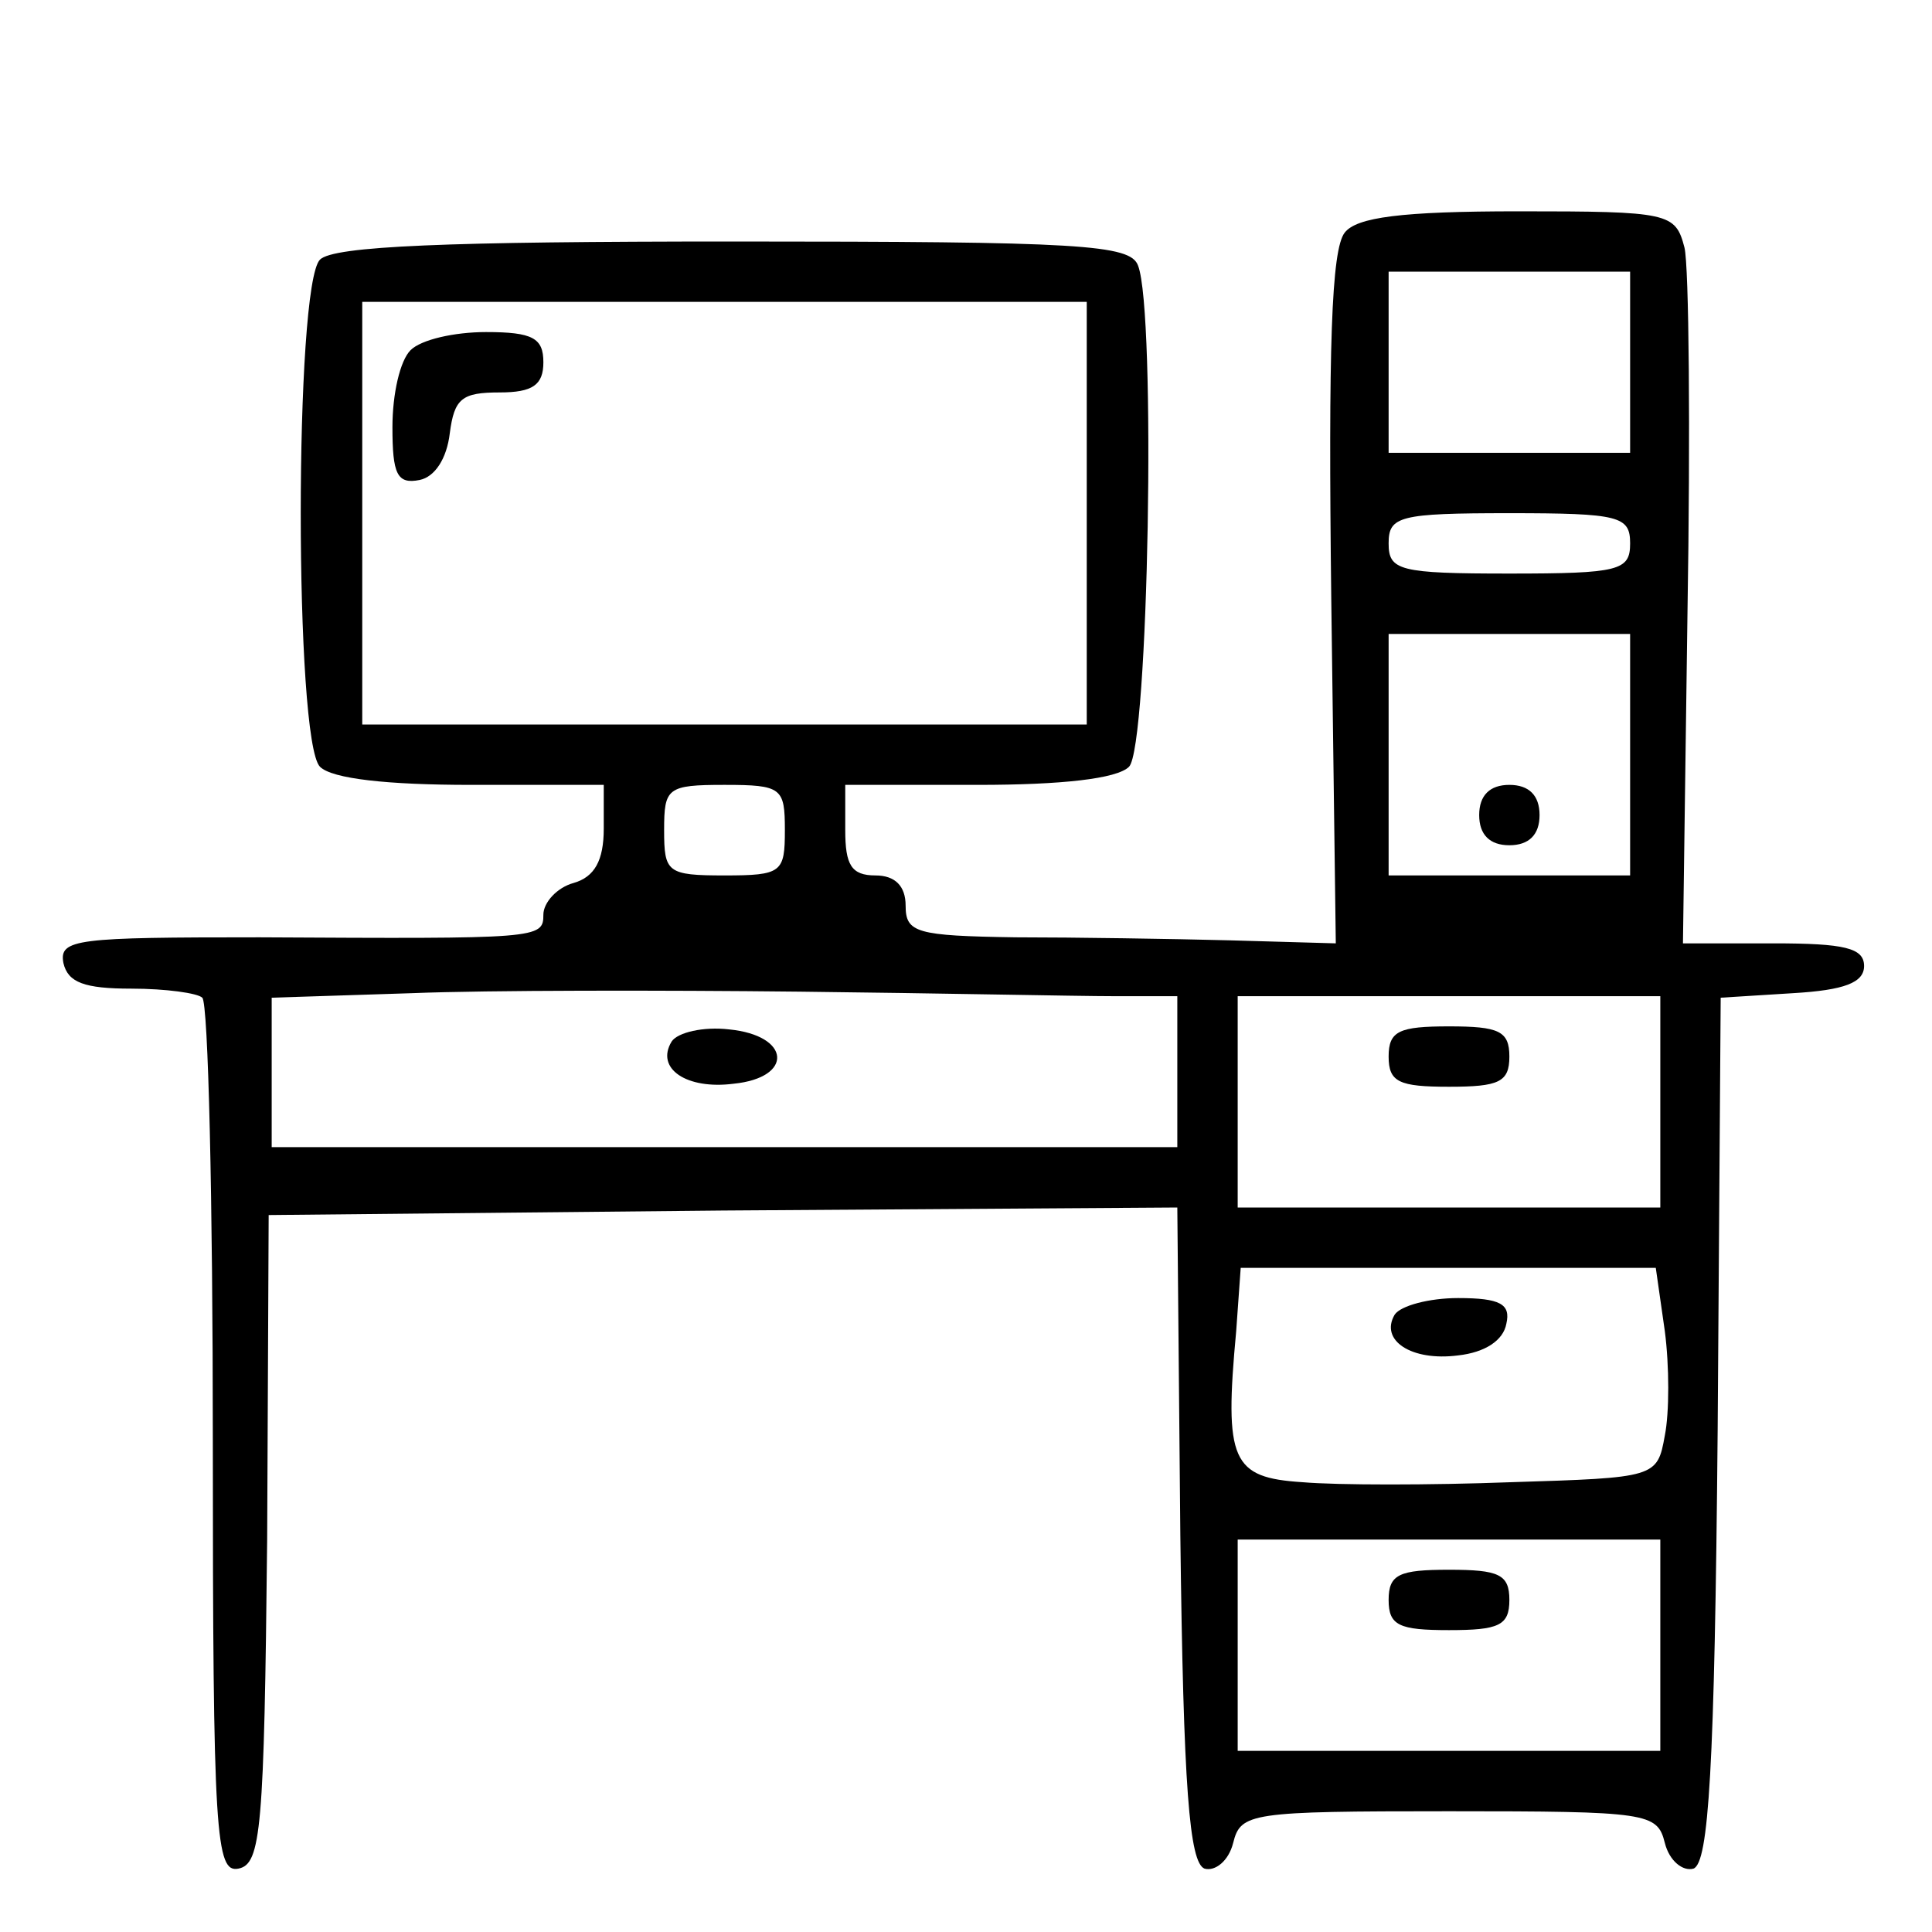 <?xml version="1.0" standalone="no"?>
<!DOCTYPE svg PUBLIC "-//W3C//DTD SVG 20010904//EN"
 "http://www.w3.org/TR/2001/REC-SVG-20010904/DTD/svg10.dtd">
<svg version="1.0" xmlns="http://www.w3.org/2000/svg"
 width="128pt" height="128pt" viewBox="0 0 128 128"
 preserveAspectRatio="xMidYMid meet">

<g transform="translate(0,128) scale(0.1,-0.1)"
fill="#000000" stroke="none">
<path d="M891 1126 c-9 -11 -11 -77 -9 -243 l3 -228 -70 2 c-38 1 -103 2 -142
2 -66 1 -73 3 -73 21 0 13 -7 20 -20 20 -16 0 -20 7 -20 30 l0 30 88 0 c55 0
92 4 100 12 13 13 18 301 6 332 -5 14 -38 16 -268 16 -190 0 -265 -3 -274 -12
-17 -17 -17 -319 0 -336 8 -8 45 -12 100 -12 l88 0 0 -29 c0 -21 -6 -32 -20
-36 -11 -3 -20 -13 -20 -21 0 -16 -3 -16 -188 -15 -121 0 -133 -1 -130 -17 3
-13 14 -17 45 -17 23 0 44 -3 47 -6 4 -3 7 -135 7 -293 0 -263 2 -287 17 -284
15 3 17 26 19 218 l1 215 301 3 301 2 2 -217 c2 -168 6 -217 16 -221 7 -2 16
5 19 17 5 20 11 21 143 21 132 0 138 -1 143 -21 3 -12 12 -19 19 -17 10 4 14
65 16 291 l2 286 48 3 c34 2 47 7 47 18 0 12 -13 15 -60 15 l-60 0 3 219 c2
120 1 230 -2 242 -6 23 -10 24 -110 24 -78 0 -107 -4 -115 -14z m189 -86 l0
-60 -80 0 -80 0 0 60 0 60 80 0 80 0 0 -60z m-360 -100 l0 -140 -240 0 -240 0
0 140 0 140 240 0 240 0 0 -140z m360 -20 c0 -18 -7 -20 -80 -20 -73 0 -80 2
-80 20 0 18 7 20 80 20 73 0 80 -2 80 -20z m0 -140 l0 -80 -80 0 -80 0 0 80 0
80 80 0 80 0 0 -80z m-560 -50 c0 -28 -2 -30 -40 -30 -38 0 -40 2 -40 30 0 28
2 30 40 30 38 0 40 -2 40 -30z m218 -110 l42 0 0 -50 0 -50 -300 0 -300 0 0
50 0 49 93 3 c50 2 166 2 257 1 91 -1 184 -3 208 -3z m362 -70 l0 -70 -140 0
-140 0 0 70 0 70 140 0 140 0 0 -70z m3 -152 c3 -23 3 -54 0 -69 -5 -28 -6
-28 -102 -31 -53 -2 -115 -2 -138 0 -47 3 -52 14 -44 100 l3 42 138 0 137 0 6
-42z m-3 -208 l0 -70 -140 0 -140 0 0 70 0 70 140 0 140 0 0 -70z"/>
<path d="M272 1048 c-7 -7 -12 -29 -12 -51 0 -31 3 -38 18 -35 10 2 18 14 20
31 3 23 8 27 33 27 22 0 29 5 29 20 0 16 -7 20 -38 20 -21 0 -43 -5 -50 -12z"/>
<path d="M980 740 c0 -13 7 -20 20 -20 13 0 20 7 20 20 0 13 -7 20 -20 20 -13
0 -20 -7 -20 -20z"/>
<path d="M445 590 c-11 -18 10 -32 41 -28 40 4 38 32 -3 36 -17 2 -34 -2 -38
-8z"/>
<path d="M920 580 c0 -17 7 -20 40 -20 33 0 40 3 40 20 0 17 -7 20 -40 20 -33
0 -40 -3 -40 -20z"/>
<path d="M924 409 c-10 -17 11 -31 42 -27 18 2 30 10 32 21 3 13 -4 17 -32 17
-19 0 -38 -5 -42 -11z"/>
<path d="M920 220 c0 -17 7 -20 40 -20 33 0 40 3 40 20 0 17 -7 20 -40 20 -33
0 -40 -3 -40 -20z"/>
</g>
</svg>
